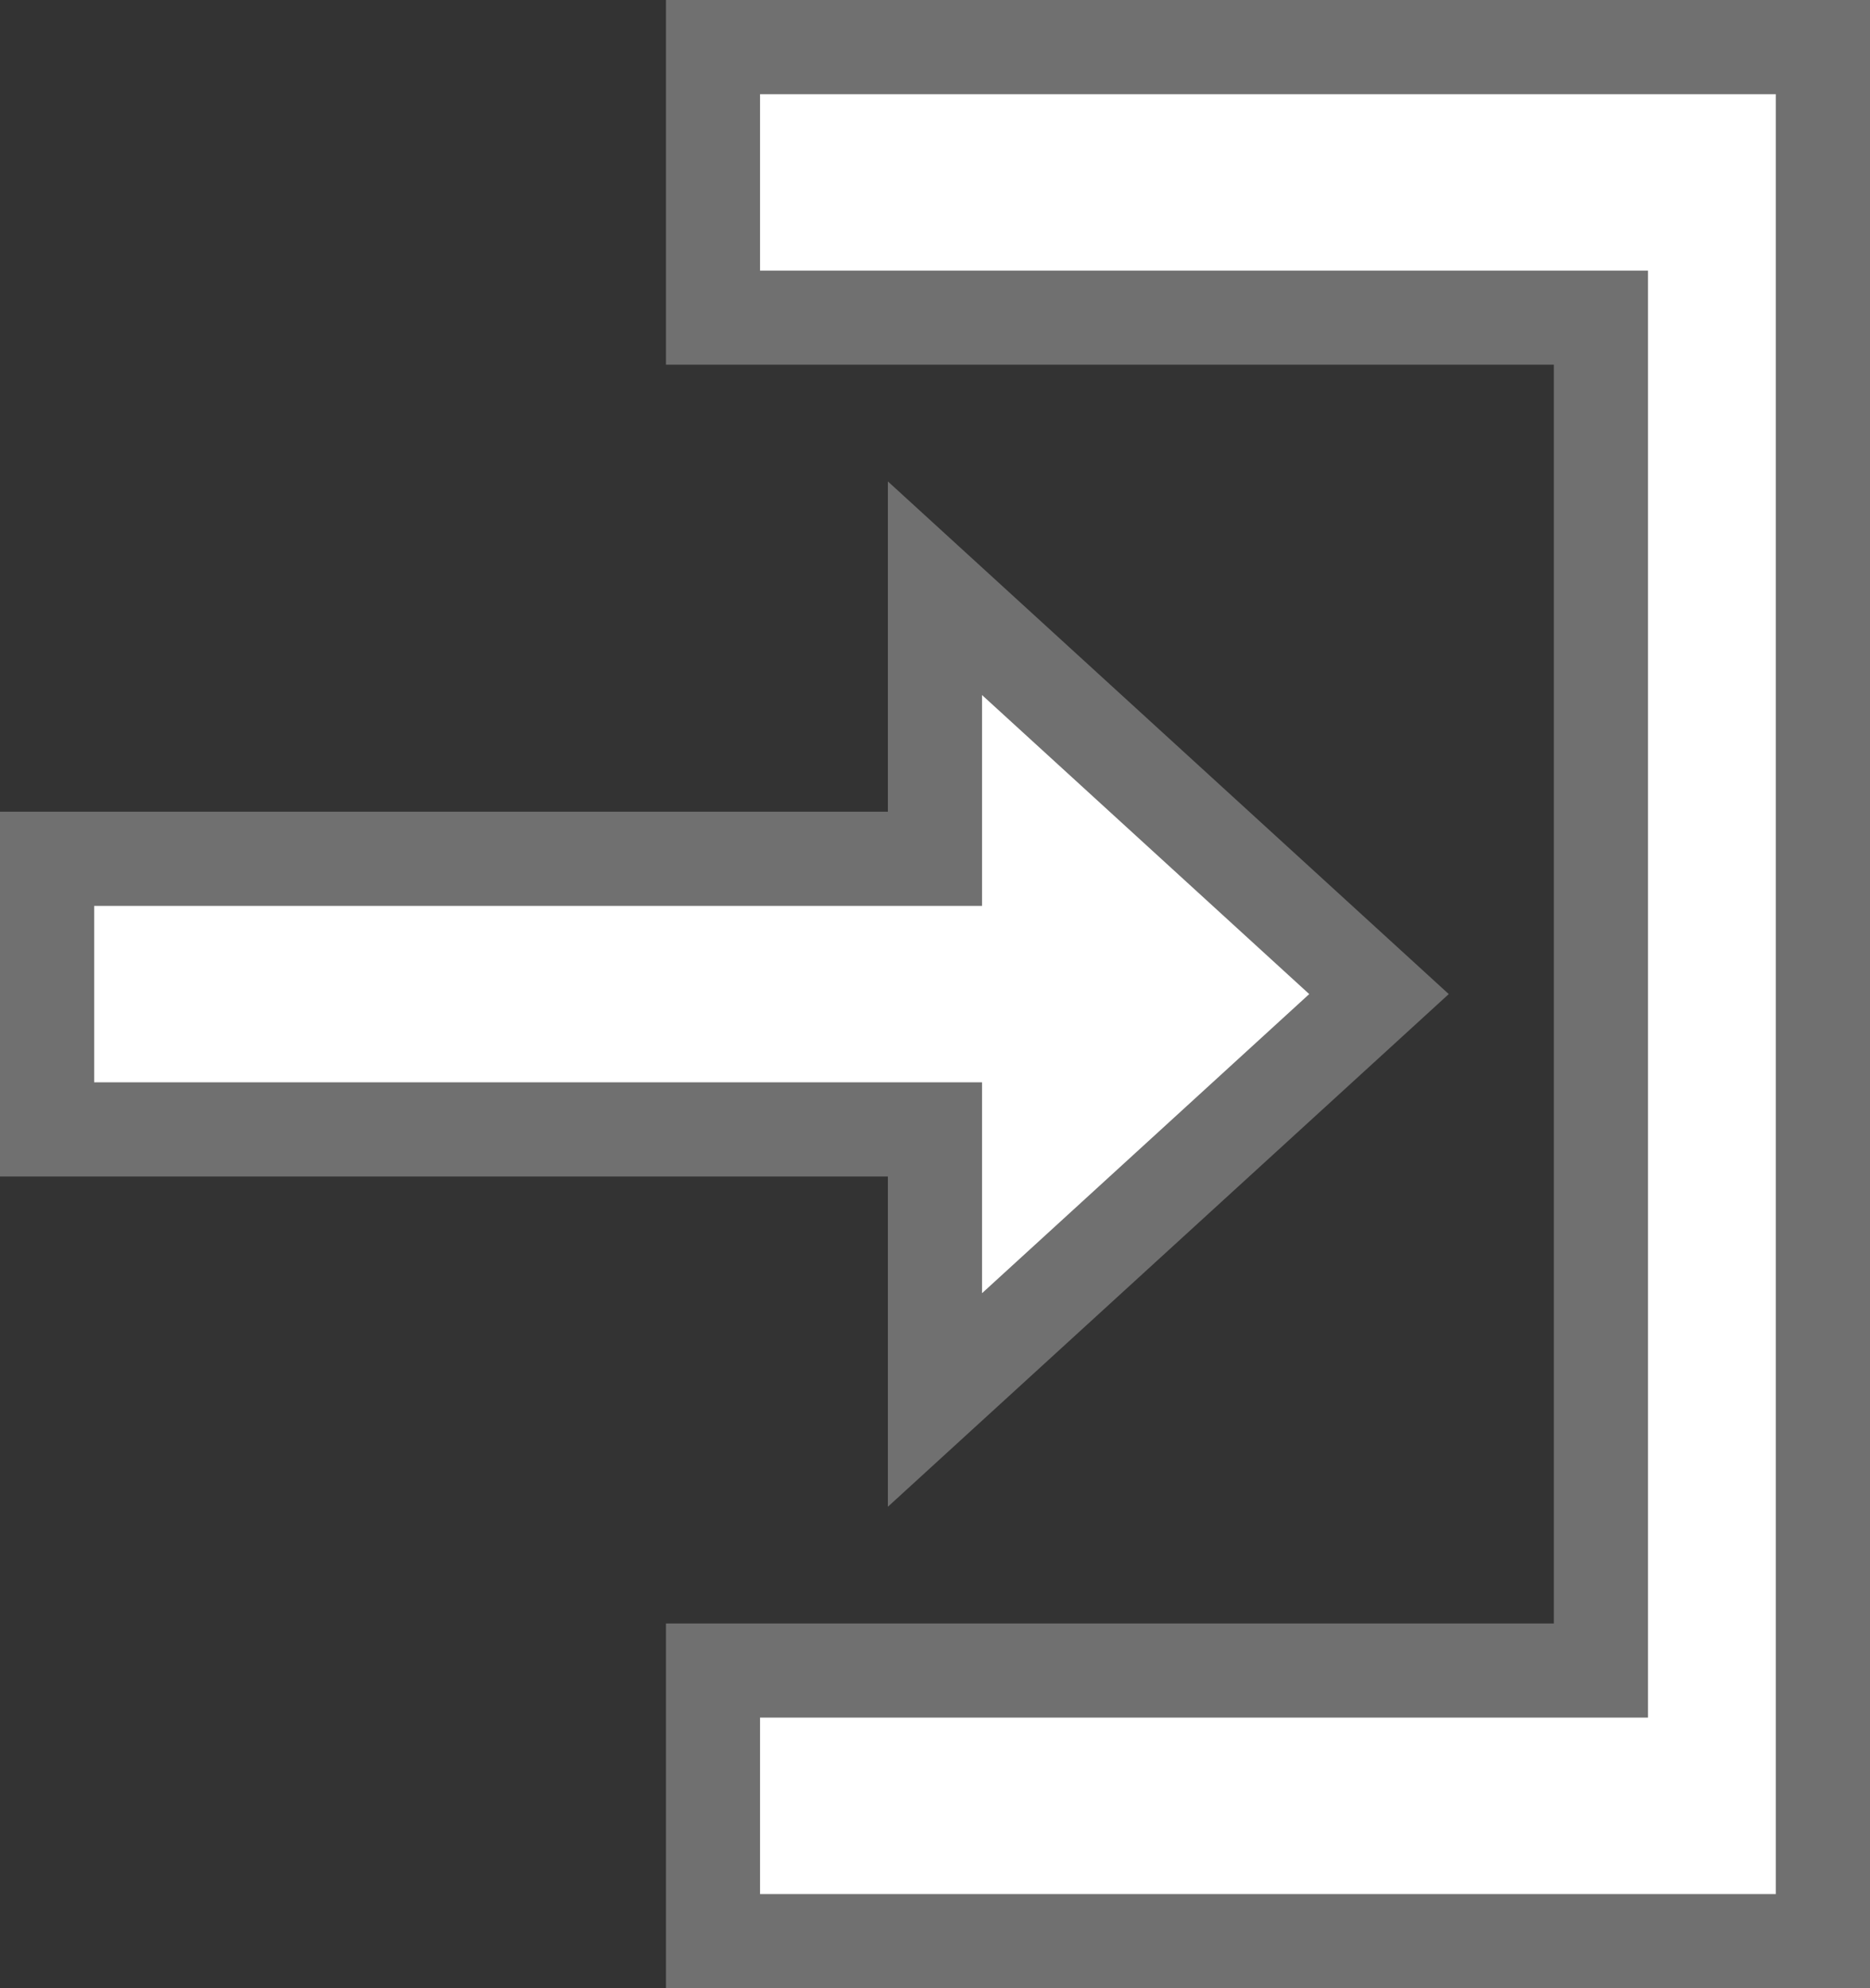 <svg xmlns="http://www.w3.org/2000/svg" width="20.655" height="21.954" viewBox="0 0 20.655 21.954">
  <rect x="0" y="0" width="20.655" height="21.954" fill="#333333" stroke="none"/>
  <g id="Icon_open-account-login" data-name="Icon open-account-login" fill="#fff">
    <path d="M7.875.52V3.508h9.807V18.447H7.875v2.988H20.135V.52ZM10.327,6.5V9.483H.52v2.988h9.807v2.988l4.9-4.482Z" stroke="none"/>
    <path d="M 20.655 21.954 L 20.135 21.954 L 7.875 21.954 L 7.356 21.954 L 7.356 21.434 L 7.356 18.447 L 7.356 17.927 L 7.875 17.927 L 17.163 17.927 L 17.163 4.027 L 7.875 4.027 L 7.356 4.027 L 7.356 3.508 L 7.356 0.52 L 7.356 -4.771401563630207e-06 L 7.875 -4.771401563630207e-06 L 20.135 -4.771401563630207e-06 L 20.655 -4.771401563630207e-06 L 20.655 0.52 L 20.655 21.434 L 20.655 21.954 Z M 8.395 20.915 L 19.615 20.915 L 19.615 1.04 L 8.395 1.04 L 8.395 2.988 L 17.683 2.988 L 18.203 2.988 L 18.203 3.508 L 18.203 18.447 L 18.203 18.966 L 17.683 18.966 L 8.395 18.966 L 8.395 20.915 Z M 9.807 16.638 L 9.807 15.459 L 9.807 12.991 L 0.52 12.991 L -1.363257638331561e-06 12.991 L -1.363257638331561e-06 12.471 L -1.363257638331561e-06 9.483 L -1.363257638331561e-06 8.963 L 0.52 8.963 L 9.807 8.963 L 9.807 6.495 L 9.807 5.316 L 10.678 6.112 L 15.582 10.593 L 16.002 10.977 L 15.582 11.361 L 10.678 15.842 L 9.807 16.638 Z M 1.04 11.951 L 10.327 11.951 L 10.847 11.951 L 10.847 12.471 L 10.847 14.28 L 14.461 10.977 L 10.847 7.675 L 10.847 9.483 L 10.847 10.003 L 10.327 10.003 L 1.04 10.003 L 1.04 11.951 Z" stroke="none" fill="#707070"/>
  </g>
</svg>
